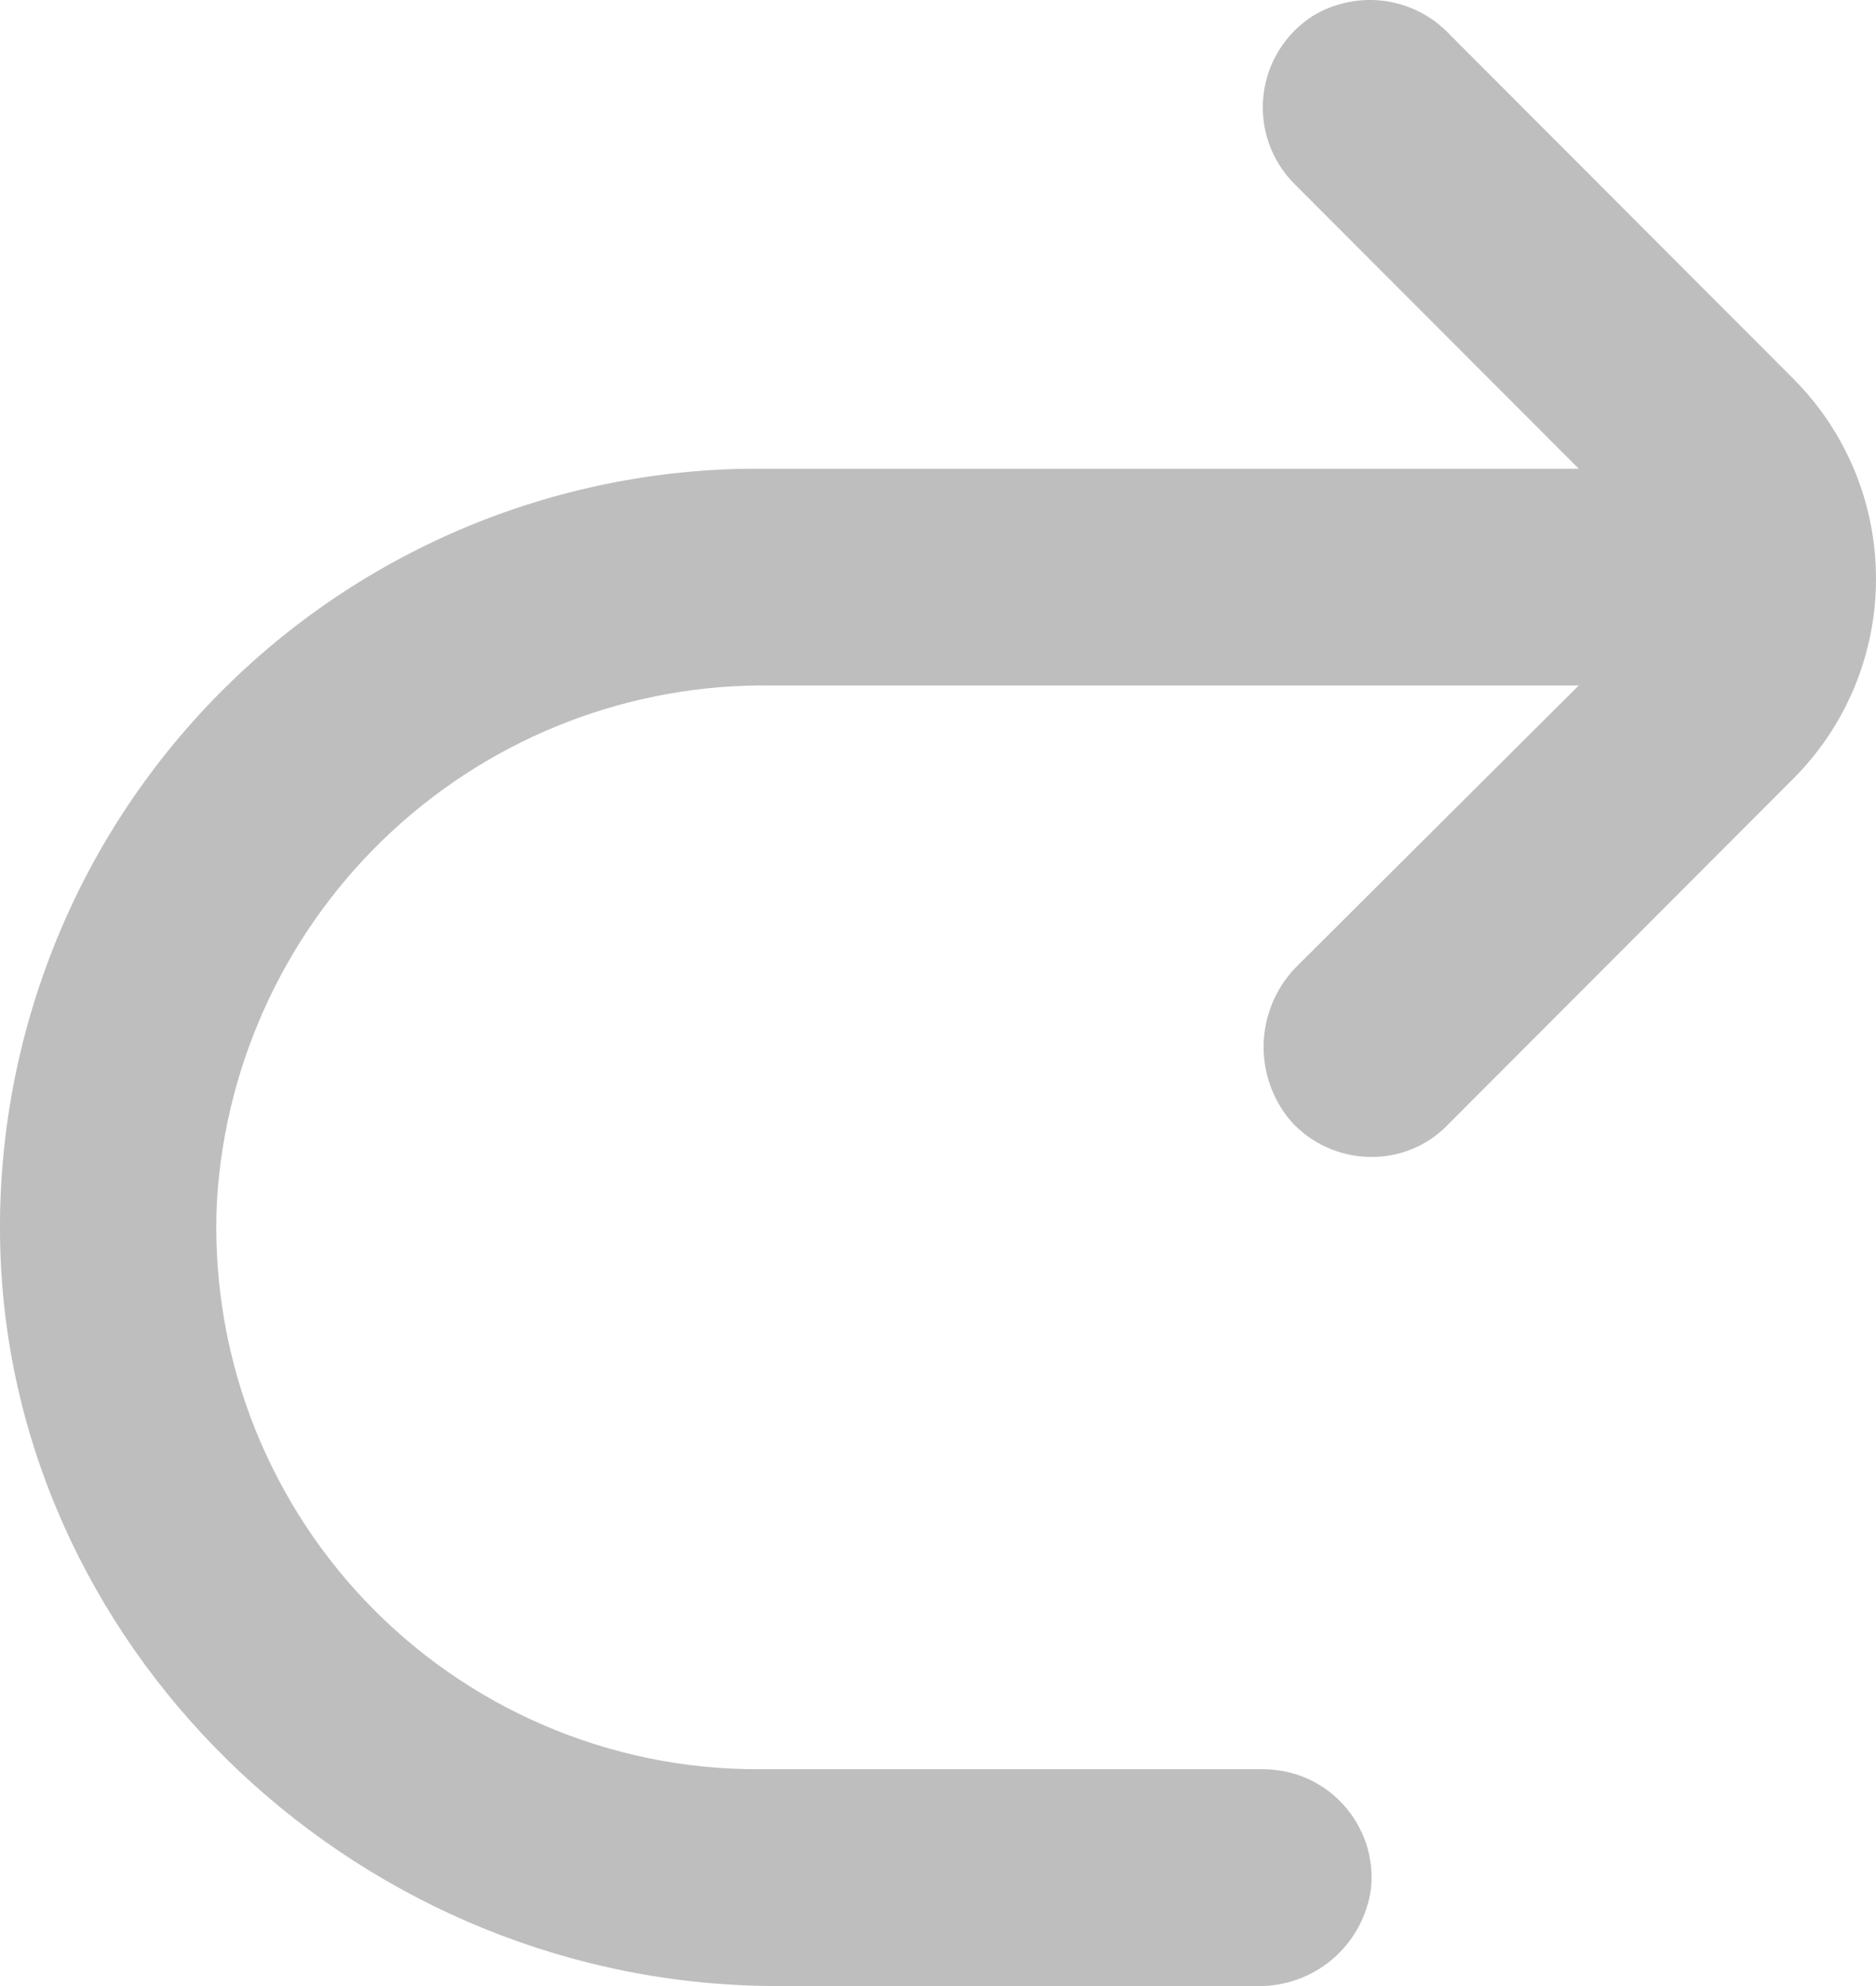 <svg width="17" height="18" viewBox="0 0 17 18" fill="none" xmlns="http://www.w3.org/2000/svg">
<path d="M0.005 11.389C-0.031 10.464 0.121 9.541 0.45 8.676C0.778 7.811 1.278 7.022 1.919 6.355C2.56 5.688 3.329 5.158 4.179 4.796C5.03 4.434 5.944 4.247 6.868 4.248H14.306L11.731 1.668C11.627 1.564 11.548 1.438 11.499 1.3C11.45 1.161 11.433 1.014 11.449 0.868C11.464 0.721 11.513 0.581 11.59 0.456C11.667 0.331 11.771 0.225 11.895 0.145C12.091 0.026 12.322 -0.022 12.55 0.009C12.777 0.041 12.987 0.15 13.143 0.319L16.251 3.433C16.731 3.914 17 4.565 17 5.245C17 5.925 16.731 6.577 16.251 7.057L13.117 10.197C13.024 10.293 12.912 10.368 12.788 10.417C12.664 10.467 12.531 10.49 12.398 10.485C12.265 10.482 12.134 10.45 12.013 10.394C11.892 10.338 11.784 10.258 11.695 10.158C11.525 9.957 11.438 9.698 11.452 9.434C11.466 9.171 11.58 8.922 11.77 8.74L14.306 6.213H7.002C5.725 6.192 4.489 6.666 3.551 7.535C2.613 8.404 2.046 9.601 1.966 10.878C1.933 11.544 2.035 12.209 2.266 12.833C2.498 13.458 2.854 14.029 3.312 14.511C3.771 14.993 4.322 15.377 4.934 15.639C5.545 15.901 6.203 16.036 6.868 16.035H11.444C11.581 16.035 11.717 16.063 11.843 16.118C11.969 16.174 12.082 16.255 12.174 16.357C12.266 16.459 12.336 16.579 12.38 16.709C12.423 16.84 12.438 16.979 12.424 17.116C12.39 17.365 12.266 17.593 12.075 17.756C11.884 17.919 11.639 18.006 11.388 18H7.045C3.303 18 0.149 15.033 0.005 11.389Z" fill="#BEBEBE"/>
</svg>
